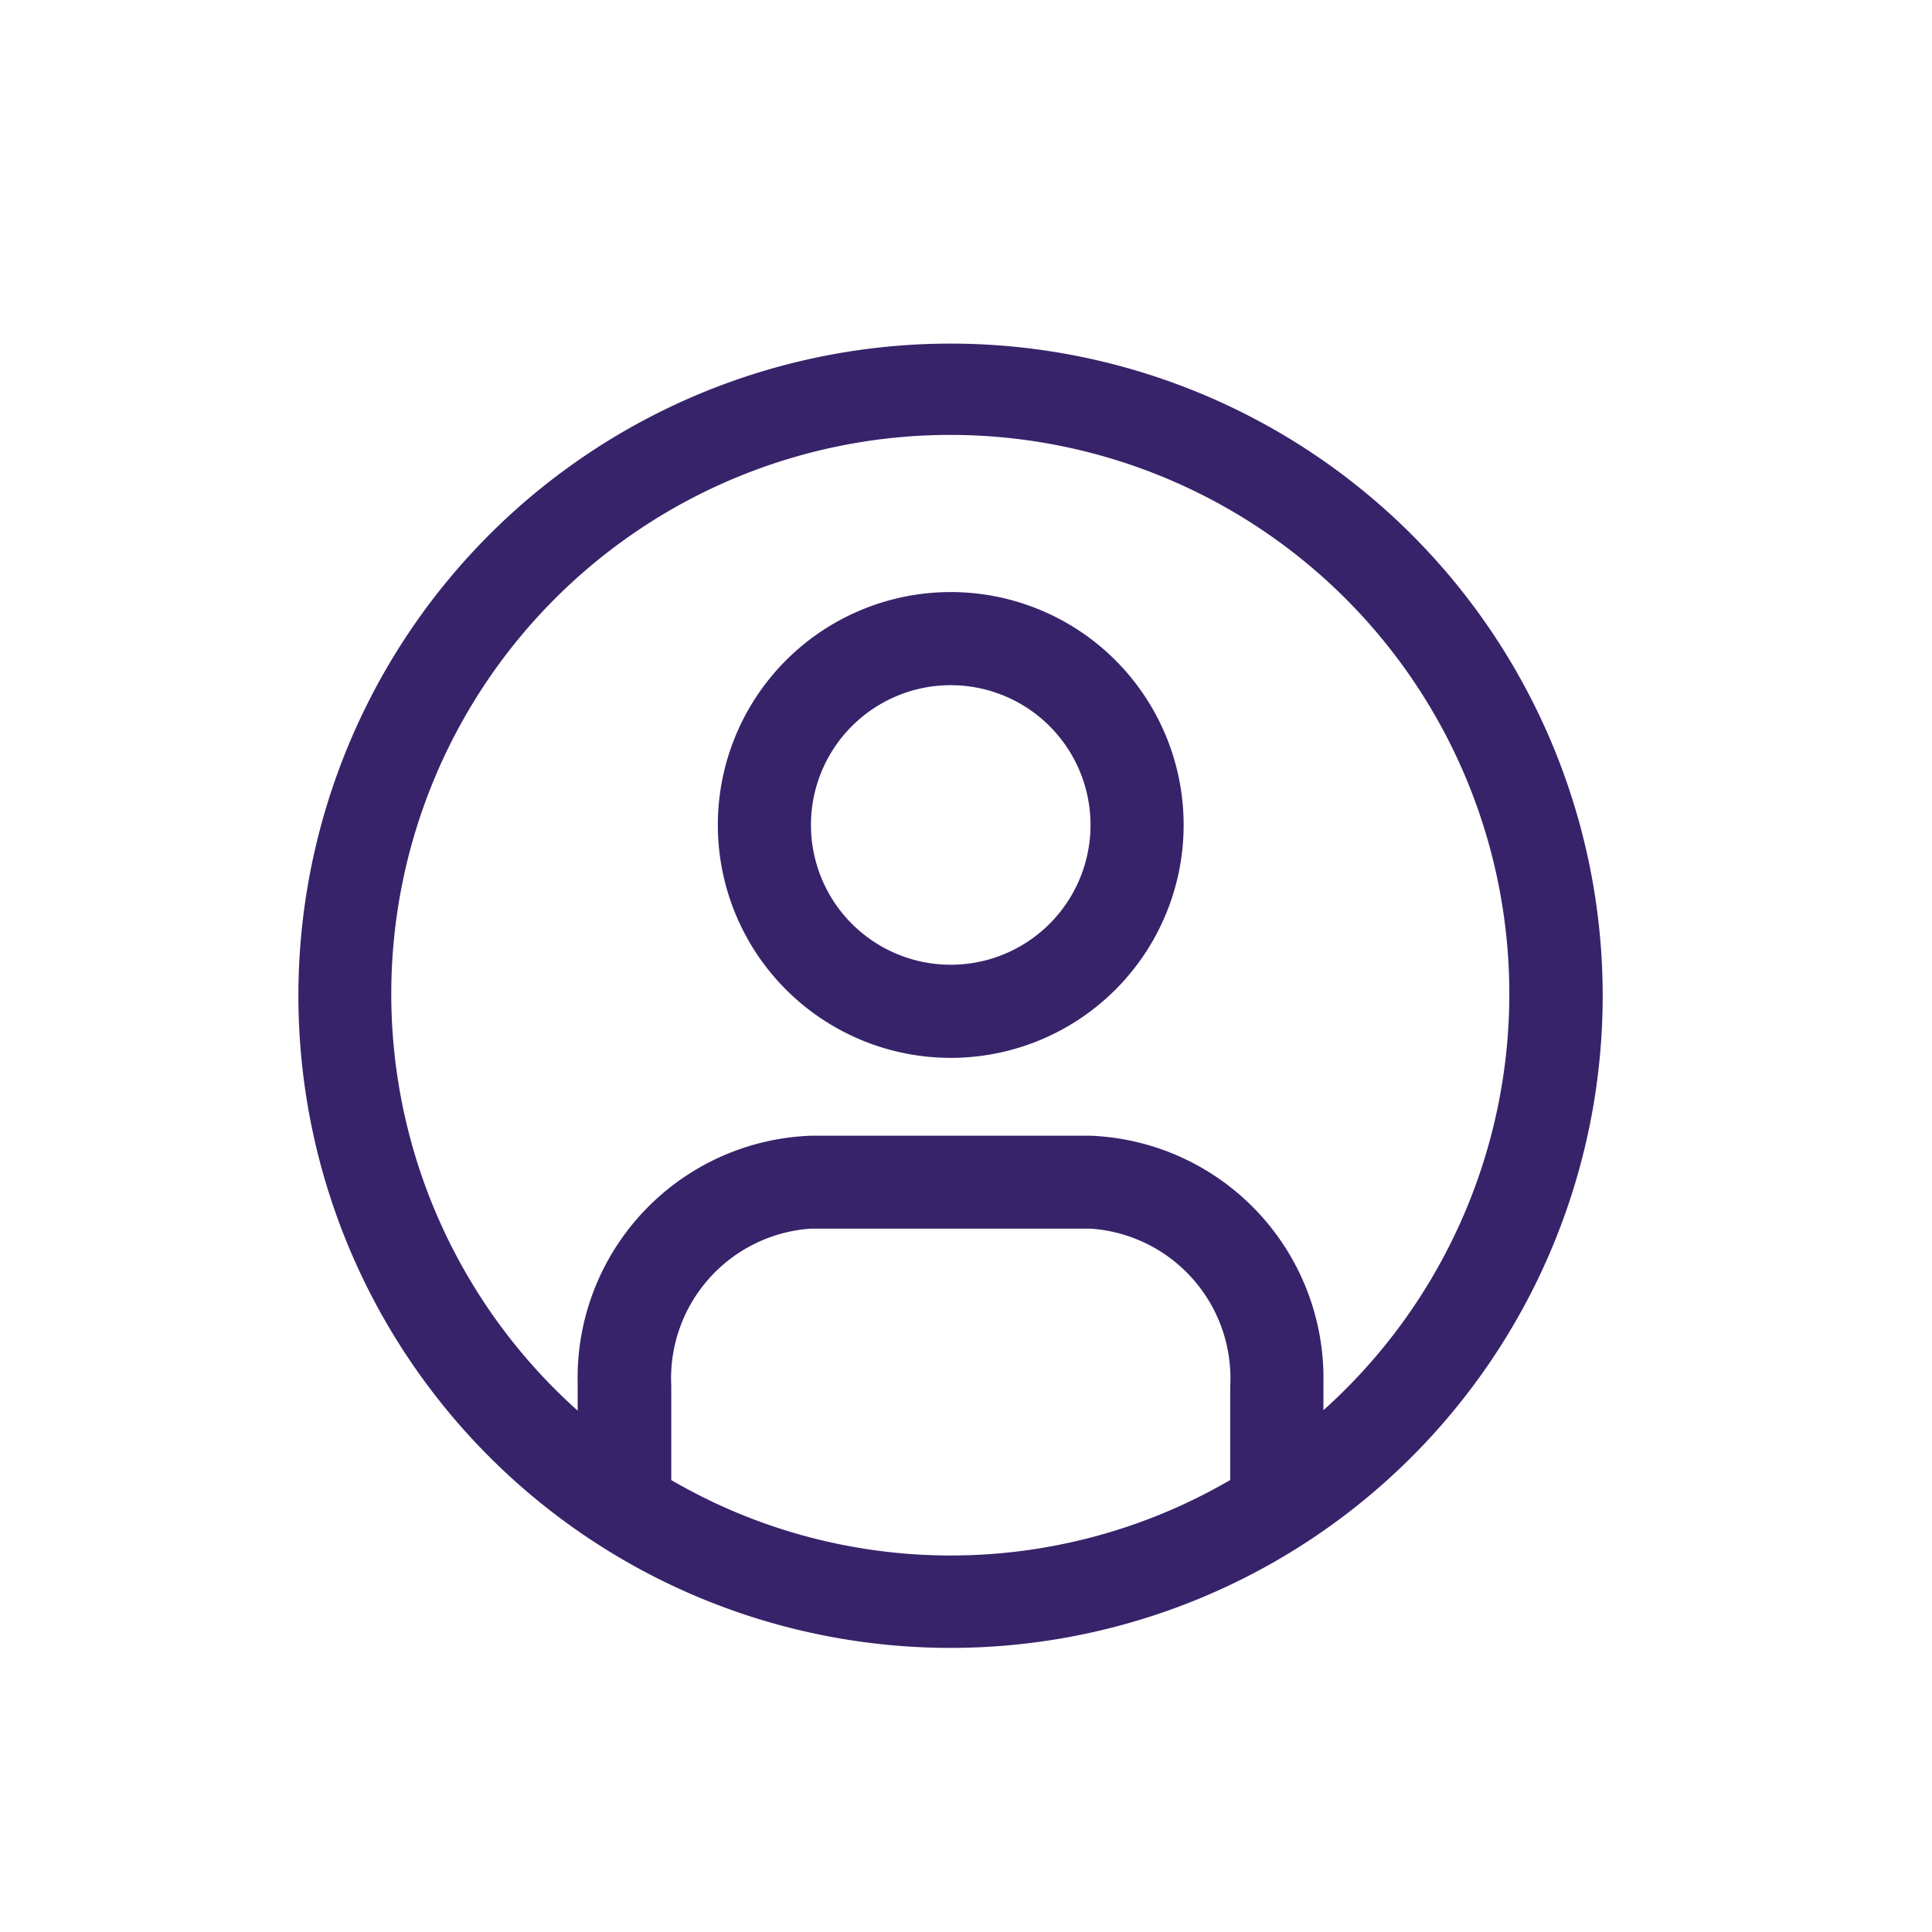 <svg xmlns="http://www.w3.org/2000/svg" width="20" height="20" viewBox="0 0 20 20"><g transform="translate(-22 -254.534)"><rect width="20" height="20" transform="translate(22 254.534)" fill="none"/><g transform="translate(25.091 258.091)"><path d="M8.751,2A6.751,6.751,0,1,0,15.5,8.751,6.751,6.751,0,0,0,8.751,2ZM5.858,13.756v-.964A1.553,1.553,0,0,1,7.3,11.162H10.2A1.553,1.553,0,0,1,11.644,12.8v.964a5.748,5.748,0,0,1-5.787,0Zm6.751-.7v-.294A2.512,2.512,0,0,0,10.2,10.2H7.3a2.507,2.507,0,0,0-2.411,2.561h0v.285a5.787,5.787,0,1,1,7.715,0Z" transform="translate(-2 -2)" fill="#37236a"/><path d="M13.411,7a2.411,2.411,0,1,0,2.411,2.411A2.411,2.411,0,0,0,13.411,7Zm0,3.858a1.447,1.447,0,1,1,1.447-1.447A1.447,1.447,0,0,1,13.411,10.858Z" transform="translate(-6.66 -4.428)" fill="#37236a"/></g></g></svg>